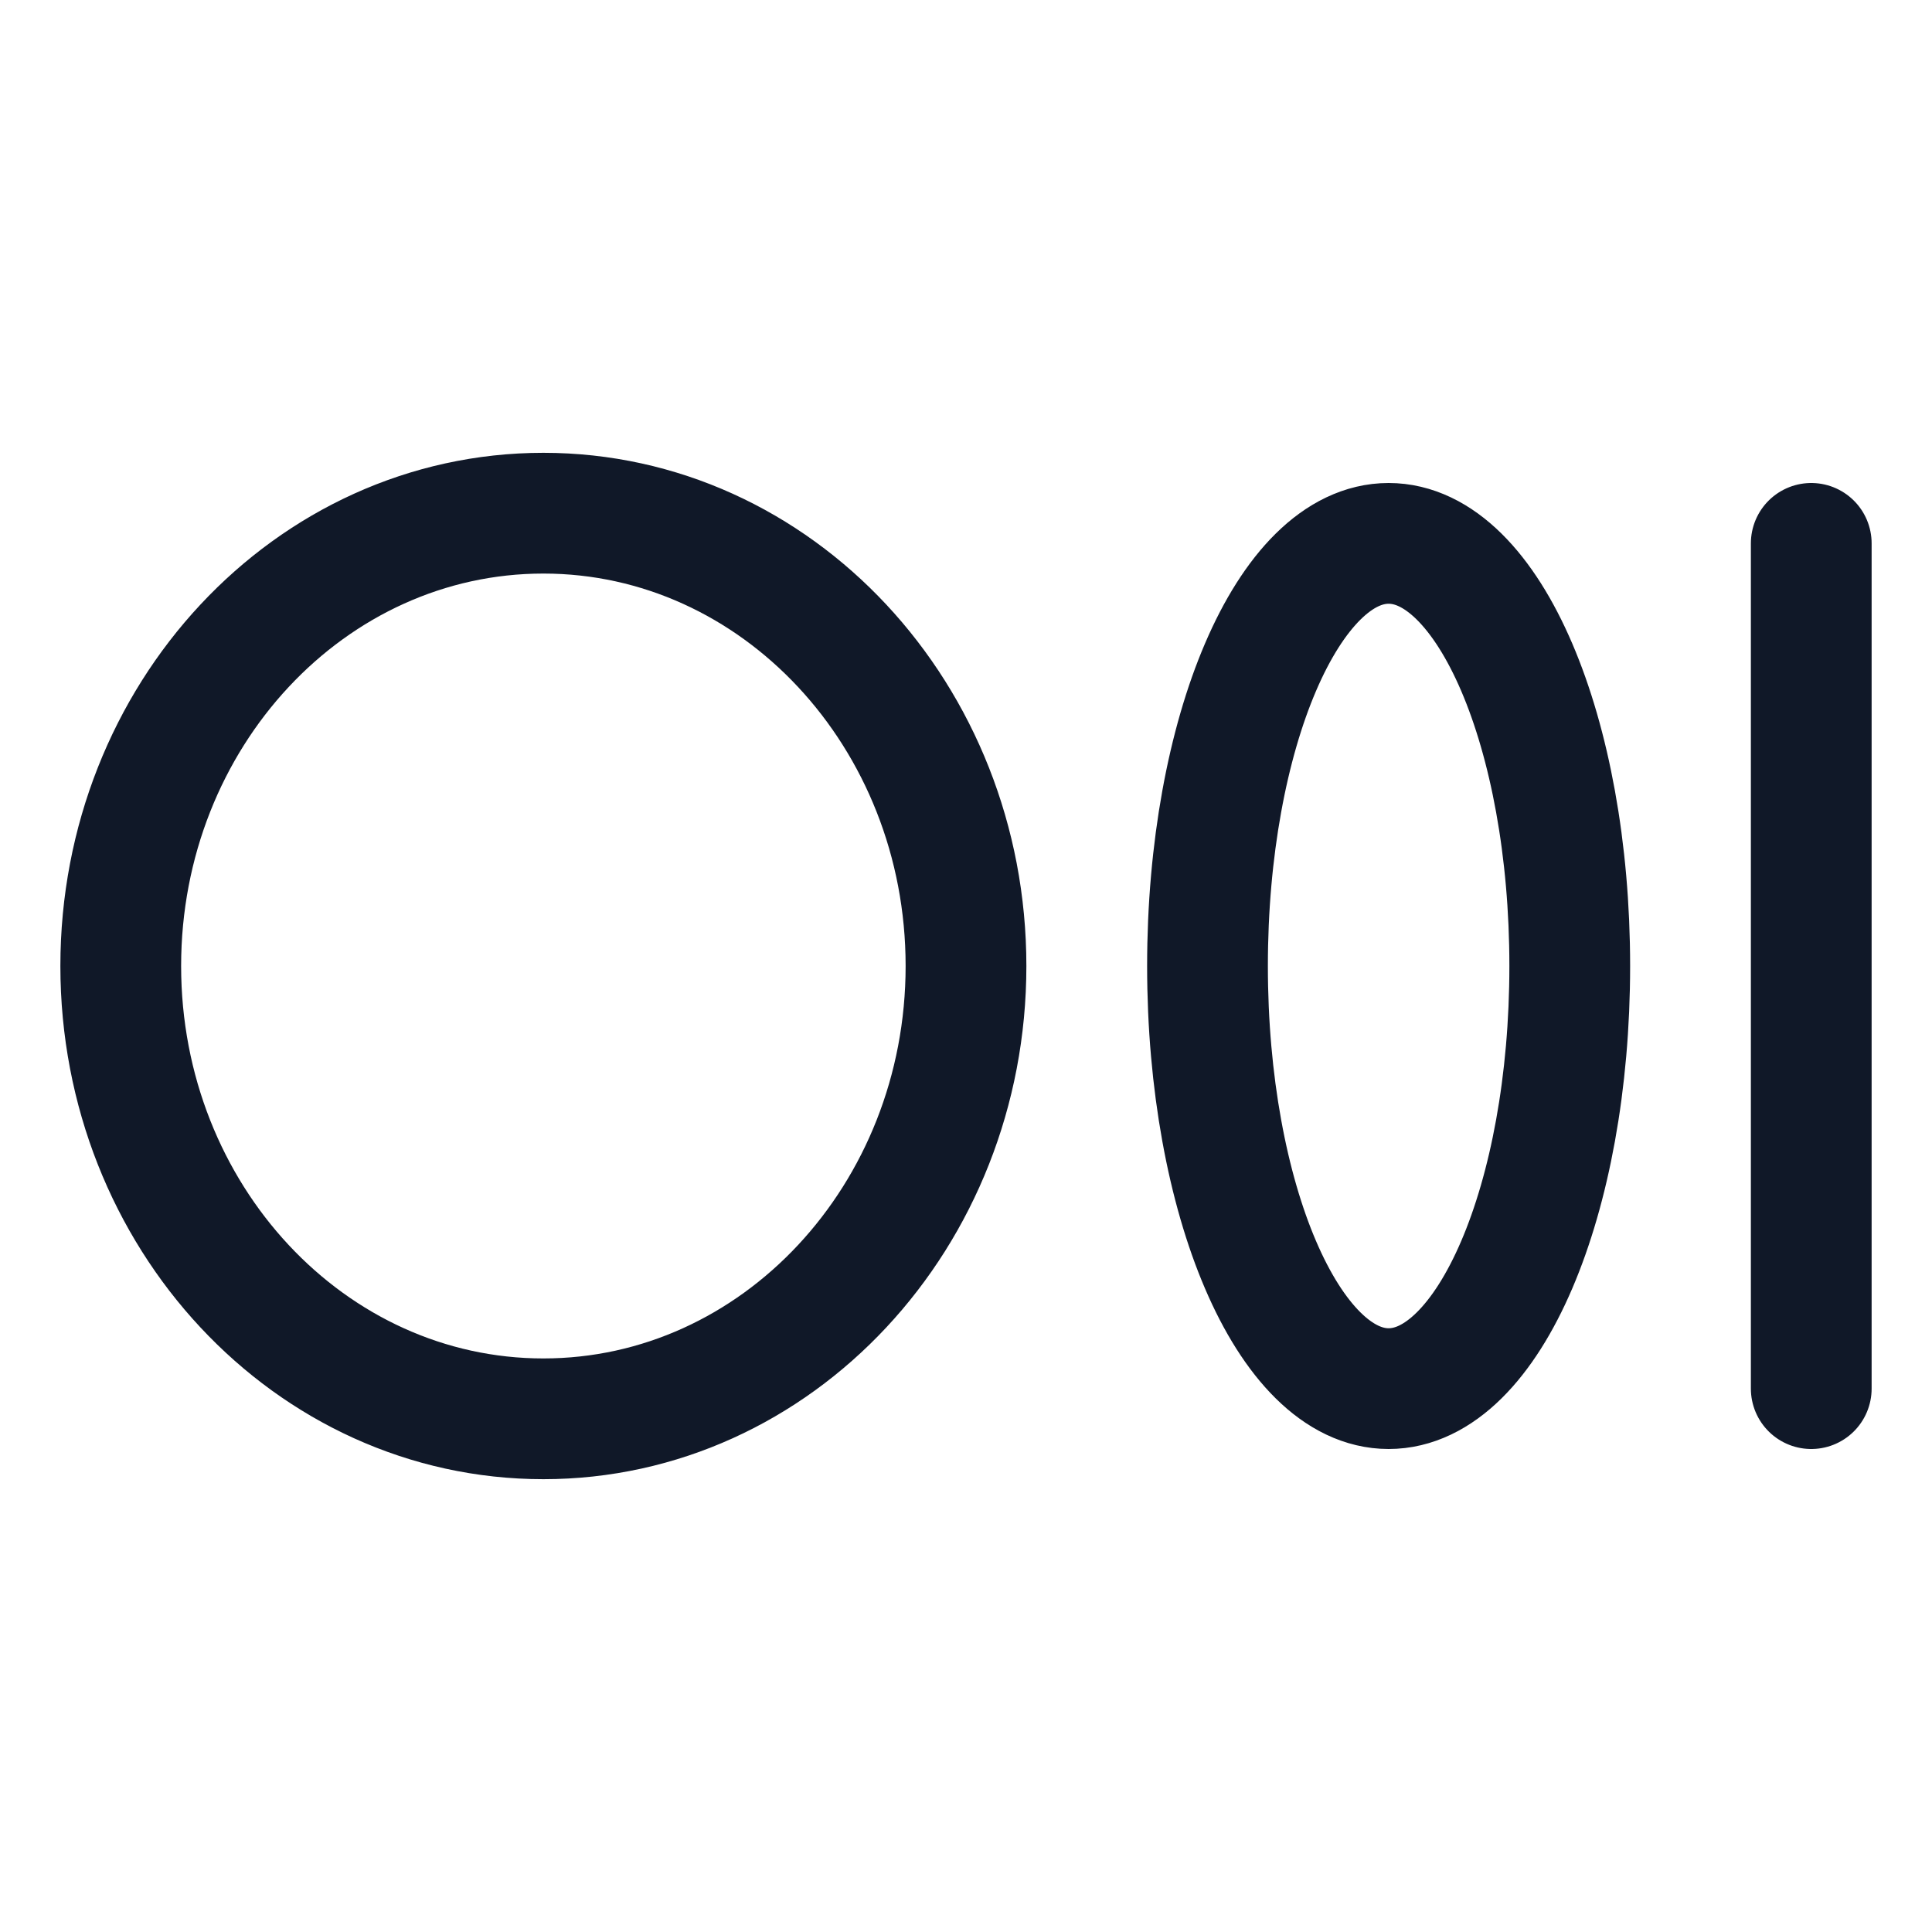 <svg xmlns="http://www.w3.org/2000/svg" fill="none" stroke="currentColor" aria-hidden="true" viewBox="0 0 32 32"><g stroke="#101828" stroke-linecap="round" stroke-linejoin="round" stroke-width="2" clip-path="url(#a)"><path d="M9 23.5c3.866 0 7-3.358 7-7.5 0-4.142-3.134-7.5-7-7.5S2 11.858 2 16c0 4.142 3.134 7.5 7 7.5Zm14-.5c1.657 0 3-3.134 3-7s-1.343-7-3-7-3 3.134-3 7 1.343 7 3 7Zm7-14v14"/></g><defs><clipPath id="a"><rect width="32" height="32" fill="#fff" rx="5"/></clipPath></defs></svg>